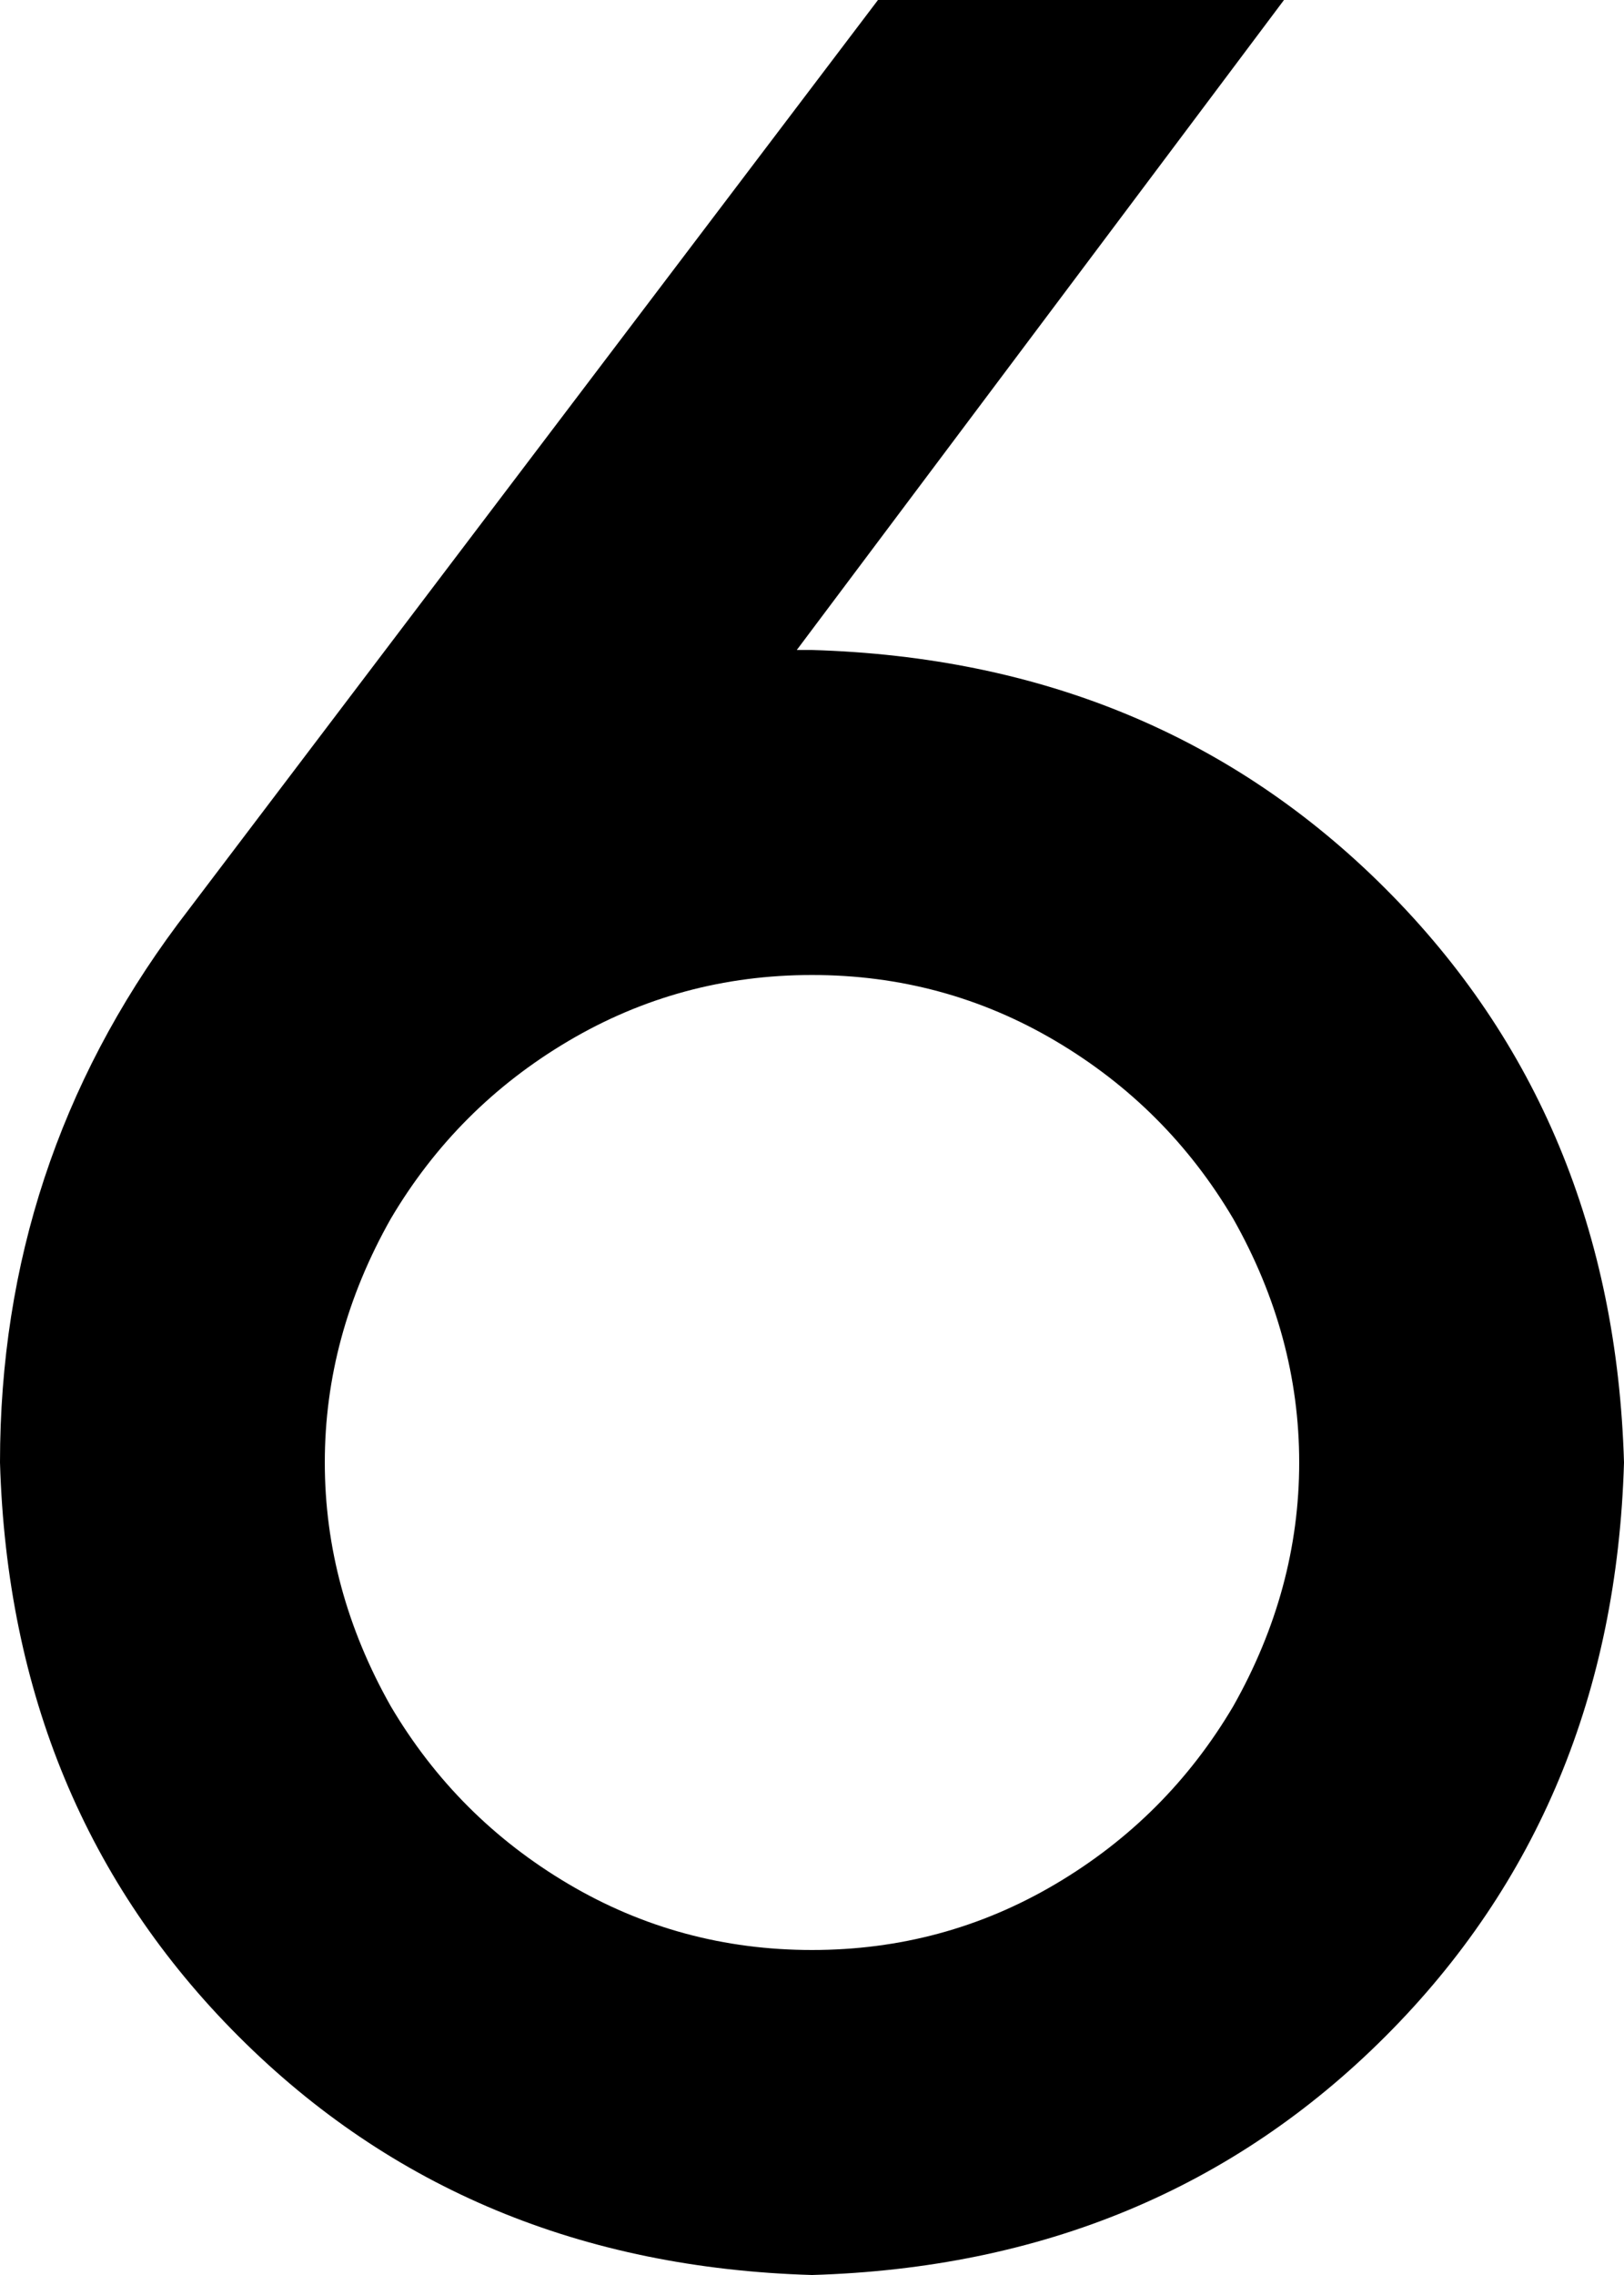 <svg xmlns="http://www.w3.org/2000/svg" viewBox="0 0 320 448">
    <path d="M 160 384 Q 186 384 208 371 L 208 371 Q 230 358 243 336 Q 256 313 256 288 Q 256 263 243 240 Q 230 218 208 205 Q 186 192 160 192 Q 134 192 112 205 Q 90 218 77 240 Q 64 263 64 288 Q 64 313 77 336 Q 90 358 112 371 Q 134 384 160 384 L 160 384 Z M 253 0 L 157 128 Q 157 128 158 128 Q 159 128 160 128 Q 228 130 273 175 Q 318 220 320 288 Q 318 356 273 401 Q 228 446 160 448 Q 92 446 47 401 Q 2 356 0 288 Q 0 229 35 182 L 173 0 L 253 0 L 253 0 Z"/>
</svg>
